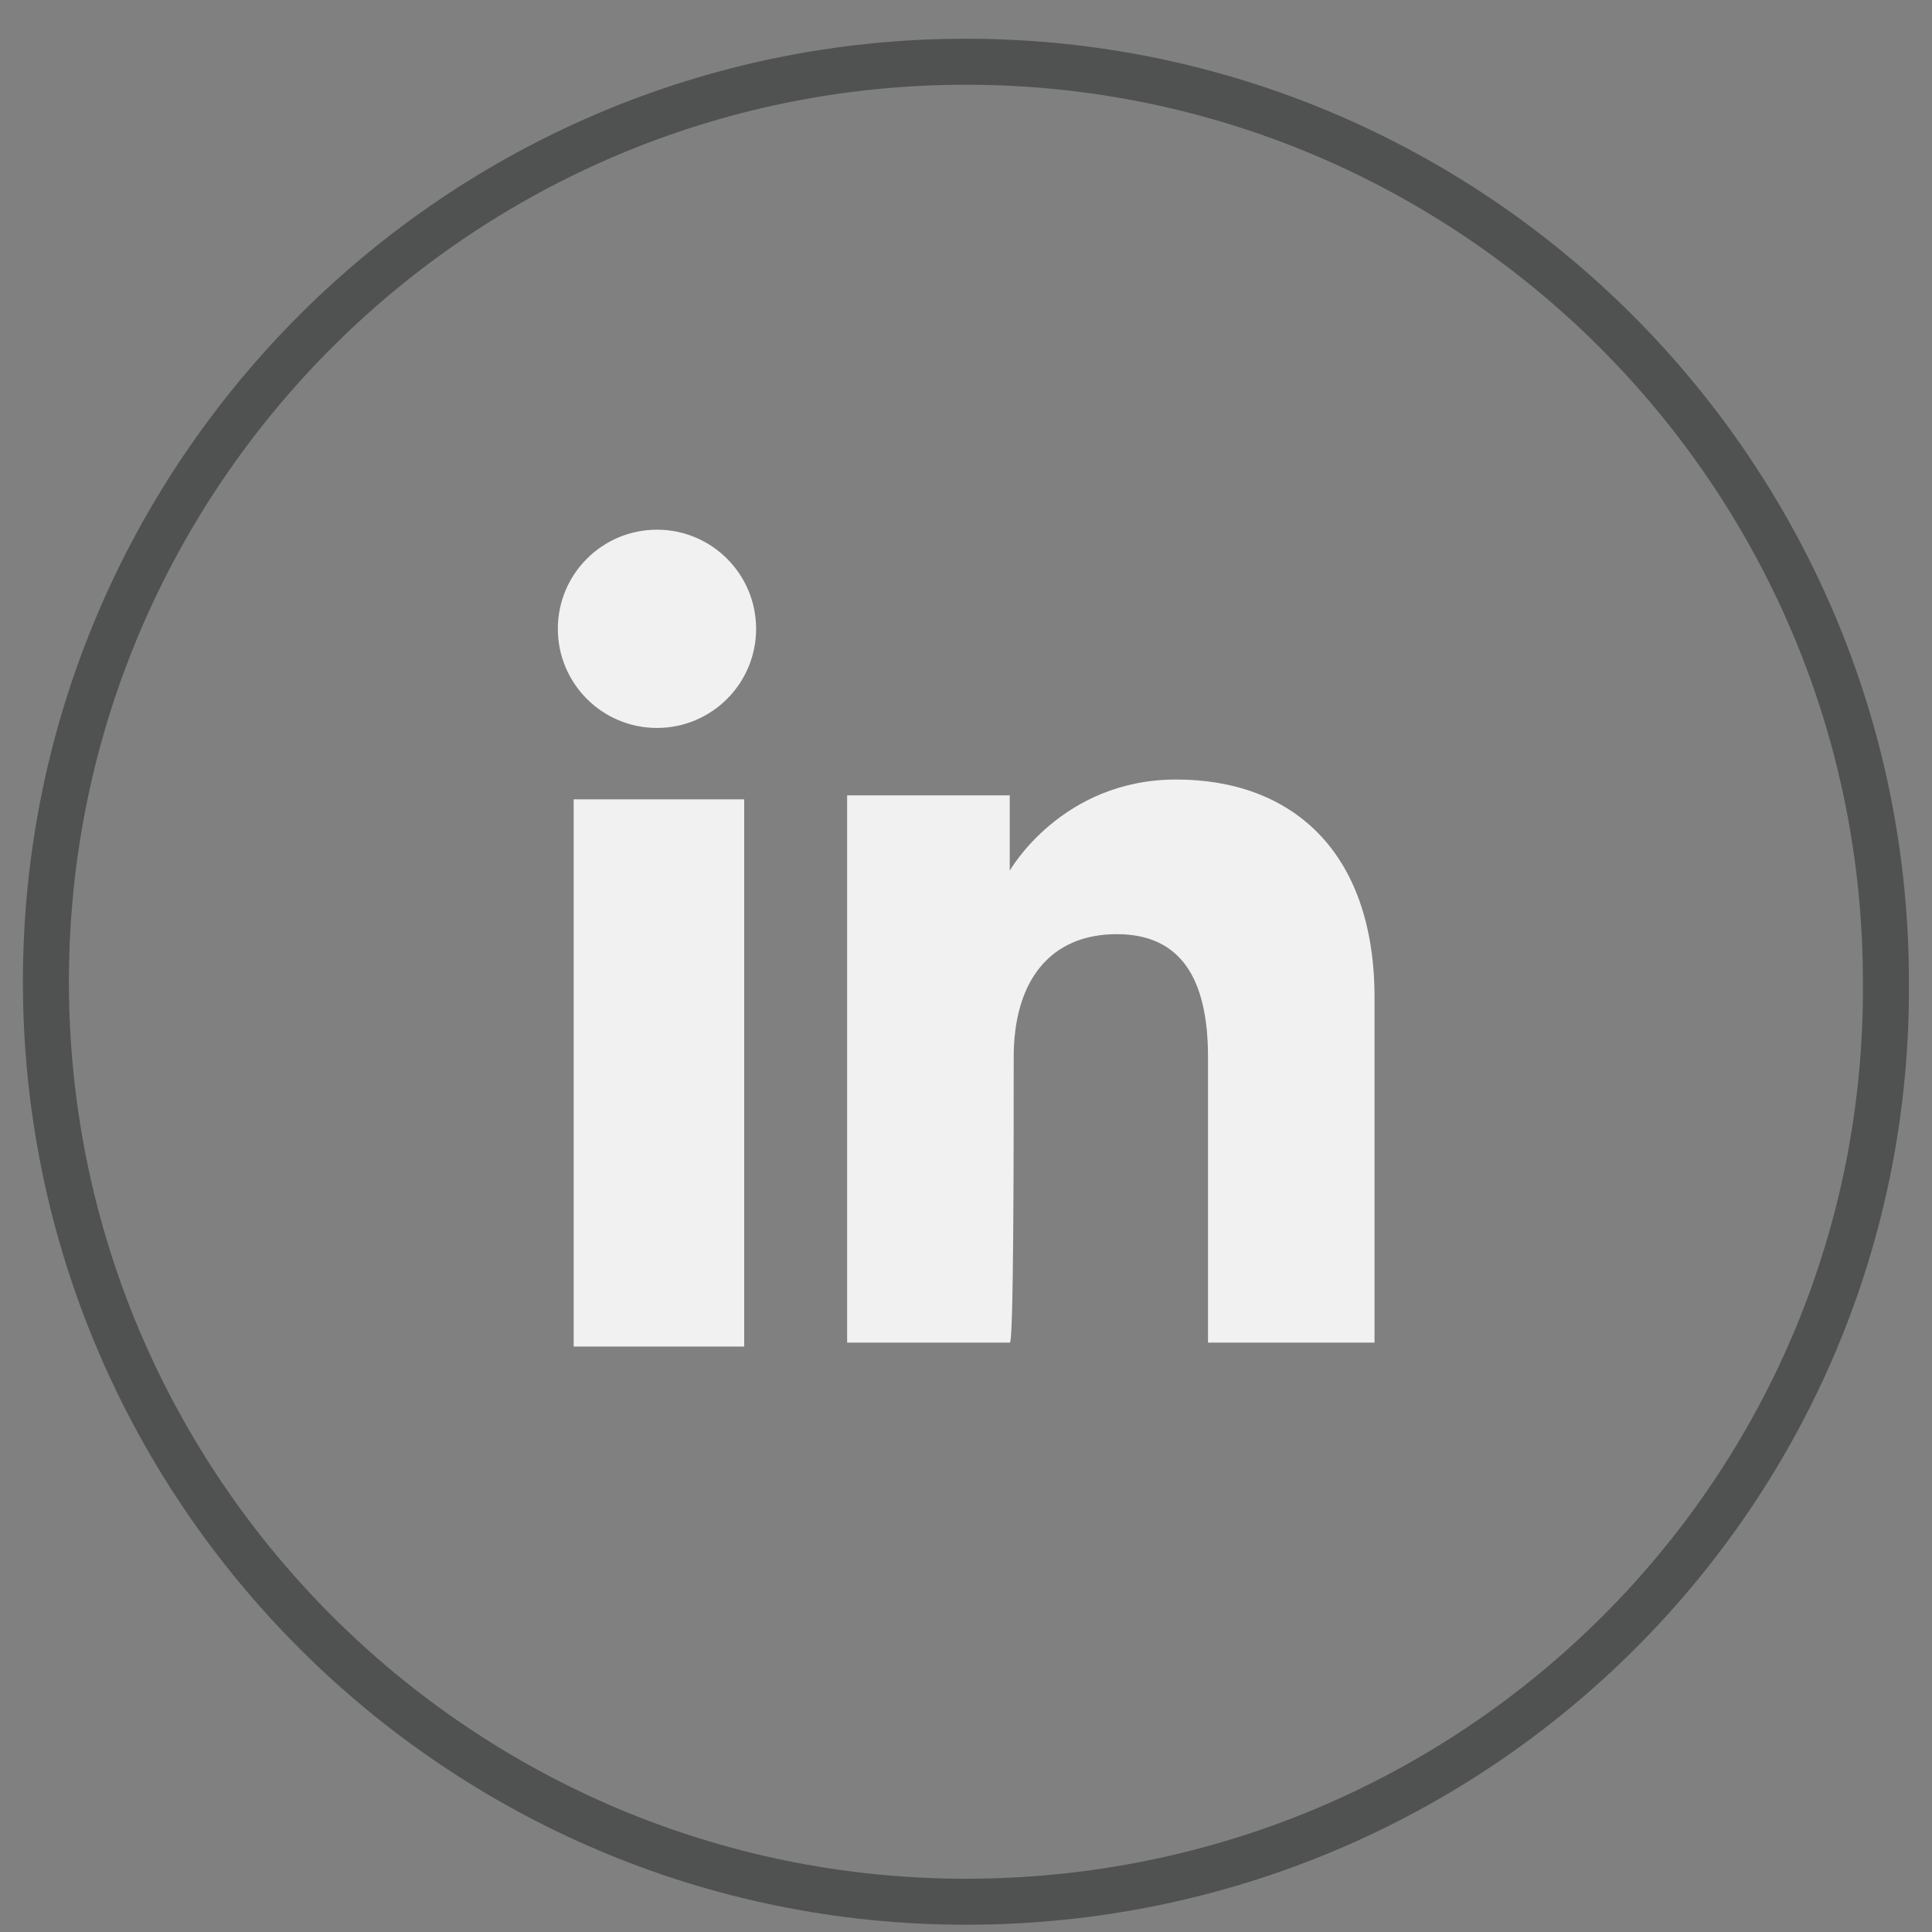 <svg width="42" height="42" viewBox="0 0 42 42" fill="none" xmlns="http://www.w3.org/2000/svg">
<rect x="0" y="0" width="42" height="42" fill="#808080" stroke="none"/>
<g id="Group">
<g id="Group_2">
<path id="XMLID_17_" d="M20.998 41.342C9.964 41.342 0.998 32.377 0.998 21.342C0.998 10.308 9.964 1.342 20.998 1.342C32.032 1.342 40.998 10.308 40.998 21.342C41.084 32.377 32.119 41.342 20.998 41.342Z" stroke="#505151" stroke-miterlimit="10"/>
</g>
<g id="XMLID_12_">
<g id="XMLID_14_">
<path id="XMLID_16_" d="M16.178 17.377H12.471V29.273H16.178V17.377Z" fill="#F1F1F1"/>
<path id="XMLID_15_" d="M14.282 15.825C15.472 15.825 16.437 14.86 16.437 13.67C16.437 12.48 15.472 11.515 14.282 11.515C13.092 11.515 12.127 12.48 12.127 13.67C12.127 14.86 13.092 15.825 14.282 15.825Z" fill="#F1F1F1"/>
</g>
<path id="XMLID_13_" d="M22.037 22.98C22.037 21.342 22.813 20.308 24.278 20.308C25.657 20.308 26.261 21.256 26.261 22.98C26.261 24.704 26.261 29.187 26.261 29.187H29.881C29.881 29.187 29.881 24.877 29.881 21.687C29.881 18.497 28.071 16.946 25.571 16.946C23.071 16.946 21.951 18.928 21.951 18.928V17.29H18.416V29.187H21.951C22.037 29.273 22.037 24.877 22.037 22.98Z" fill="#F1F1F1"/>
</g>
</g>
</svg>
